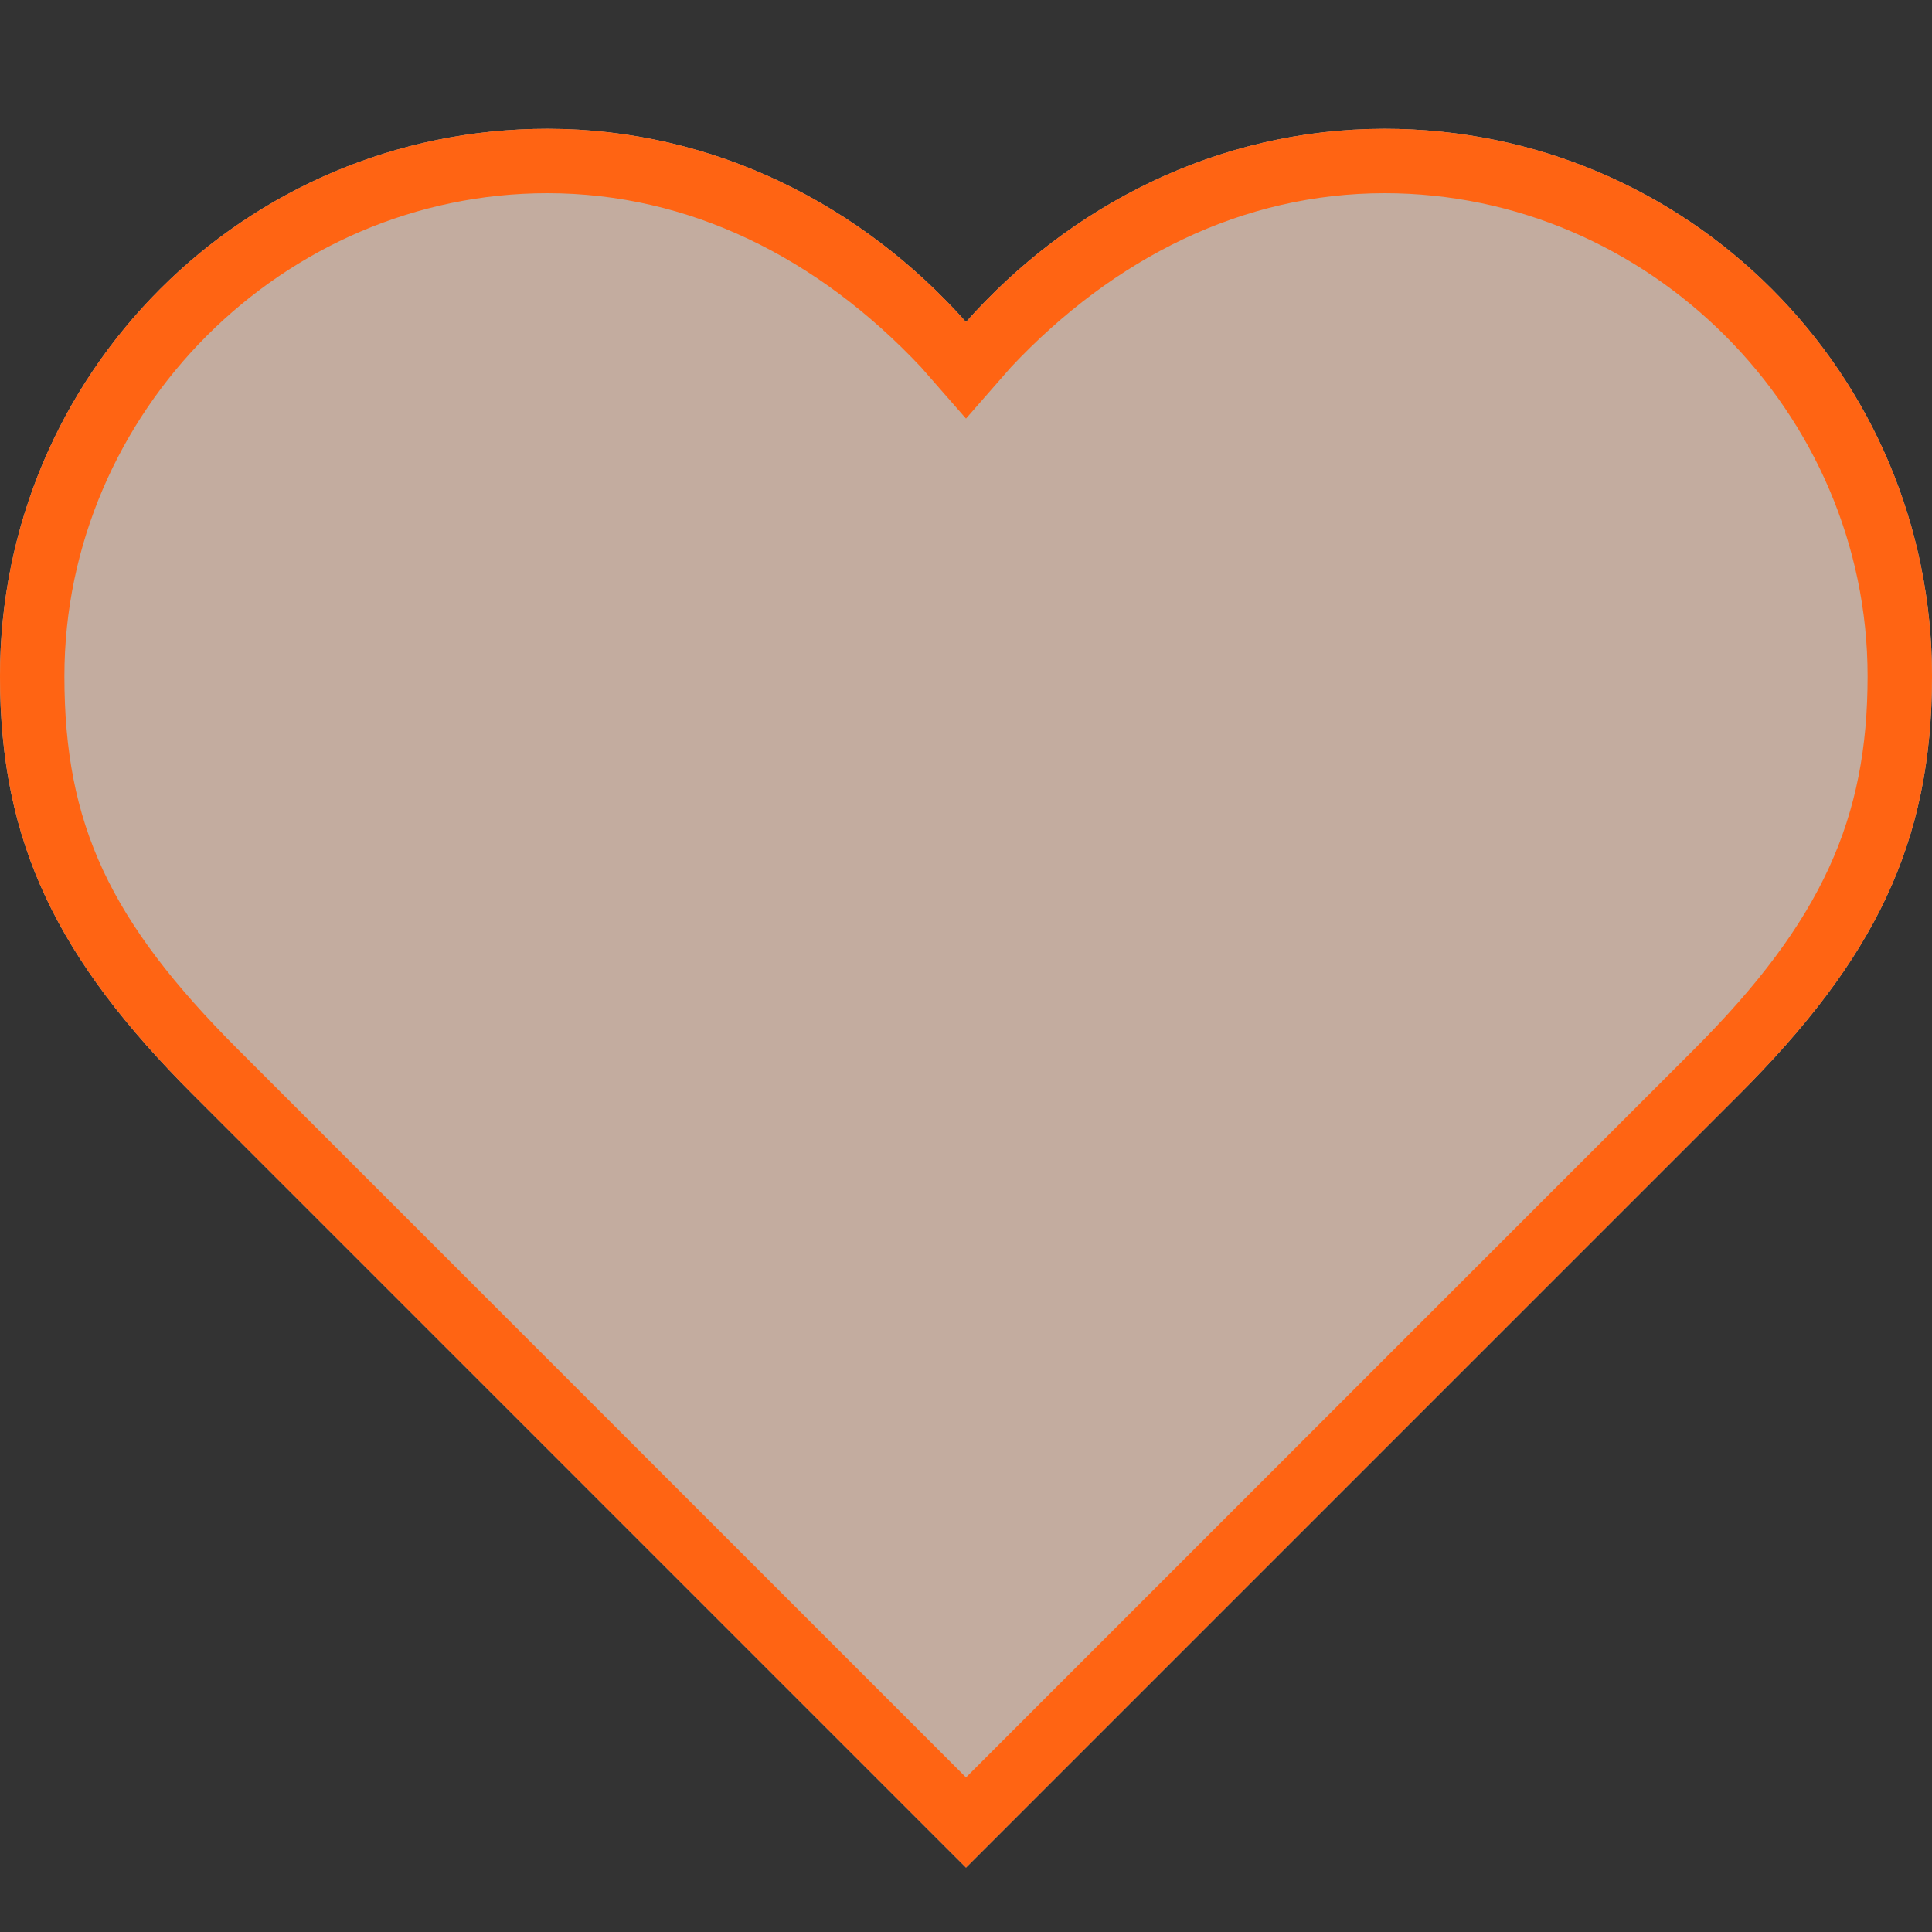 <svg xmlns="http://www.w3.org/2000/svg" viewBox="0 0 30 30">
	<rect x="0" y="0" width="30" height="30" fill="#333333" stroke="none"/>
	<style>
		.color{fill:#FF6413;}
		.white{fill:#FFFFFF;}
	</style>
	<rect fill="none" width="30" height="30"/>
	<path class="white" opacity="0.66" d="M30,10.5C30,5.8,26.2,2,21.5,2c-2.6,0-4.9,1.2-6.5,3l0,0c-1.6-1.8-3.9-3-6.5-3C3.8,2,0,5.8,0,10.5
		c0,2.6,0.9,4.4,3,6.5l12,12l12-12C29.1,14.9,30,13.1,30,10.5z"/>
	<path class="color" opacity="0.15" d="M30,10.5C30,5.8,26.2,2,21.5,2c-2.6,0-4.9,1.2-6.5,3l0,0c-1.6-1.8-3.9-3-6.5-3C3.8,2,0,5.8,0,10.5
		c0,2.6,0.9,4.4,3,6.5l12,12l12-12C29.1,14.9,30,13.1,30,10.5z"/>
	<path class="color" d="M21.5,3c4.1,0,7.5,3.4,7.5,7.5c0,2.2-0.7,3.8-2.7,5.8L15,27.6L3.7,16.3c-2-2-2.7-3.5-2.7-5.8C1,6.4,4.4,3,8.5,3
		c2.2,0,4.2,1,5.8,2.7L15,6.5l0.7-0.8C17.3,4,19.3,3,21.5,3 M21.5,2c-2.6,0-4.9,1.2-6.5,3c-1.6-1.8-3.9-3-6.5-3C3.8,2,0,5.8,0,10.5
		c0,2.6,0.9,4.4,3,6.5l12,12l12-12c2.1-2.1,3-3.9,3-6.5C30,5.8,26.2,2,21.5,2L21.5,2z"/>
</svg>
